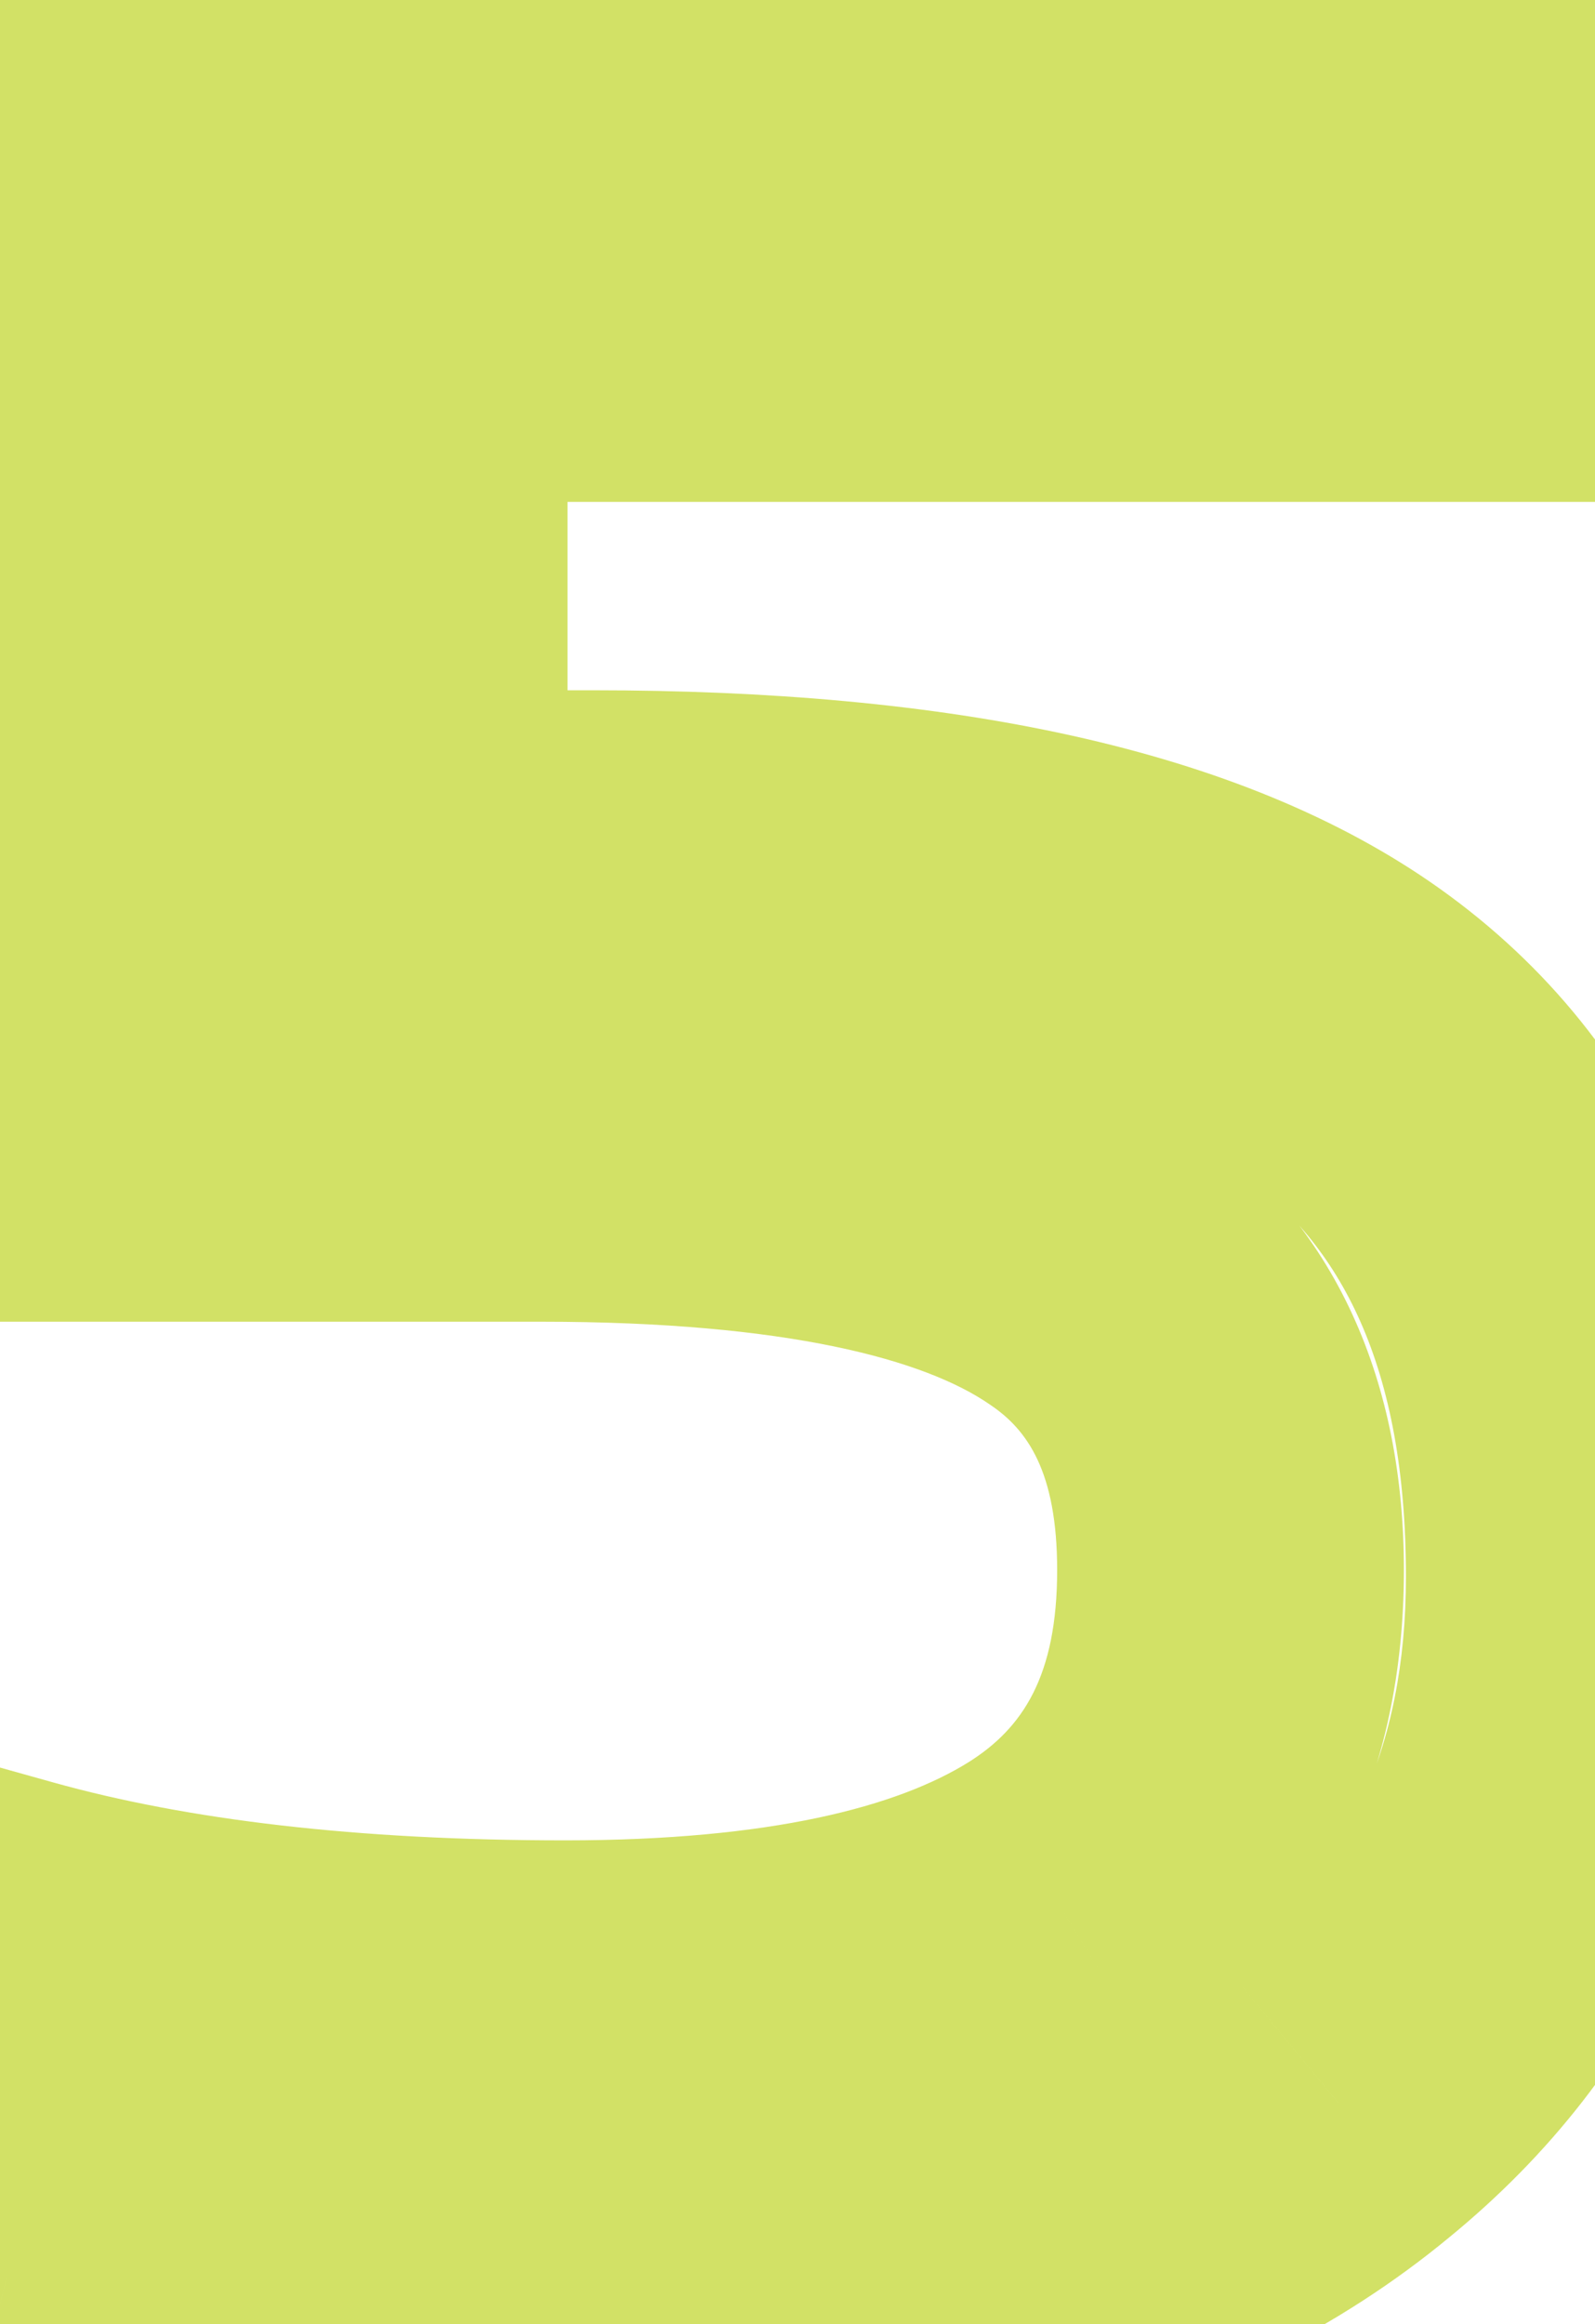 <svg width="92" height="134" viewBox="0 0 92 134" fill="none" xmlns="http://www.w3.org/2000/svg">
<mask id="path-1-outside-1_62_422" maskUnits="userSpaceOnUse" x="-10" y="-10" width="112" height="154" fill="black">
<rect fill="white" x="-10" y="-10" width="112" height="154"/>
<path d="M0.371 112.395C9.225 114.868 19.967 116.105 32.598 116.105C45.228 116.105 54.766 114.087 61.211 110.051C67.721 105.949 70.977 99.439 70.977 90.519C70.977 82.382 68.242 76.457 62.773 72.746C56.458 68.384 45.944 66.203 31.23 66.203H3.984V0.578H84.16V18.938H22.734V49.797H34.16C53.887 49.797 68.242 52.987 77.227 59.367C86.471 65.943 91.094 76.457 91.094 90.91C91.094 103.605 86.471 113.729 77.227 121.281C67.07 129.68 52.161 133.879 32.5 133.879C18.112 133.879 7.402 133.033 0.371 131.34V112.395Z"/>
</mask>
<path d="M0.371 112.395L3.062 102.763L-9.629 99.217V112.395H0.371ZM61.211 110.051L66.519 118.526L66.53 118.519L66.541 118.512L61.211 110.051ZM62.773 72.746L57.09 80.974L57.124 80.998L57.158 81.021L62.773 72.746ZM3.984 66.203H-6.016V76.203H3.984V66.203ZM3.984 0.578V-9.422H-6.016V0.578H3.984ZM84.16 0.578H94.16V-9.422H84.16V0.578ZM84.16 18.938V28.938H94.16V18.938H84.16ZM22.734 18.938V8.938H12.734V18.938H22.734ZM22.734 49.797H12.734V59.797H22.734V49.797ZM77.227 59.367L83.023 51.218L83.017 51.214L77.227 59.367ZM77.227 121.281L70.9 113.537L70.877 113.556L70.854 113.575L77.227 121.281ZM0.371 131.34H-9.629V139.218L-1.969 141.062L0.371 131.34ZM-2.32 122.026C7.668 124.816 19.371 126.105 32.598 126.105V106.105C20.564 106.105 10.783 104.921 3.062 102.763L-2.32 122.026ZM32.598 126.105C45.995 126.105 57.749 124.018 66.519 118.526L55.903 101.576C51.782 104.157 44.46 106.105 32.598 106.105V126.105ZM66.541 118.512C76.463 112.261 80.977 102.232 80.977 90.519H60.977C60.977 96.645 58.98 99.637 55.881 101.59L66.541 118.512ZM80.977 90.519C80.977 79.938 77.249 70.484 68.388 64.471L57.158 81.021C59.235 82.43 60.977 84.825 60.977 90.519H80.977ZM68.457 64.518C59.526 58.349 46.398 56.203 31.23 56.203V76.203C45.49 76.203 53.391 78.419 57.09 80.974L68.457 64.518ZM31.23 56.203H3.984V76.203H31.23V56.203ZM13.984 66.203V0.578H-6.016V66.203H13.984ZM3.984 10.578H84.16V-9.422H3.984V10.578ZM74.16 0.578V18.938H94.16V0.578H74.16ZM84.16 8.938H22.734V28.938H84.16V8.938ZM12.734 18.938V49.797H32.734V18.938H12.734ZM22.734 59.797H34.16V39.797H22.734V59.797ZM34.16 59.797C53.249 59.797 65.025 62.968 71.437 67.52L83.017 51.214C71.459 43.006 54.525 39.797 34.16 39.797V59.797ZM71.43 67.516C77.325 71.709 81.094 78.707 81.094 90.91H101.094C101.094 74.207 95.618 60.177 83.023 51.218L71.43 67.516ZM81.094 90.91C81.094 100.822 77.656 108.018 70.9 113.537L83.553 129.026C95.287 119.44 101.094 106.389 101.094 90.91H81.094ZM70.854 113.575C63.188 119.914 50.938 123.879 32.5 123.879V143.879C53.385 143.879 70.953 139.445 83.599 128.988L70.854 113.575ZM32.5 123.879C18.286 123.879 8.549 123.023 2.712 121.618L-1.969 141.062C6.256 143.042 17.938 143.879 32.5 143.879V123.879ZM10.371 131.34V112.395H-9.629V131.34H10.371Z" fill="#B4CD00" fill-opacity="0.6" mask="url(#path-1-outside-1_62_422)"/>
</svg>
